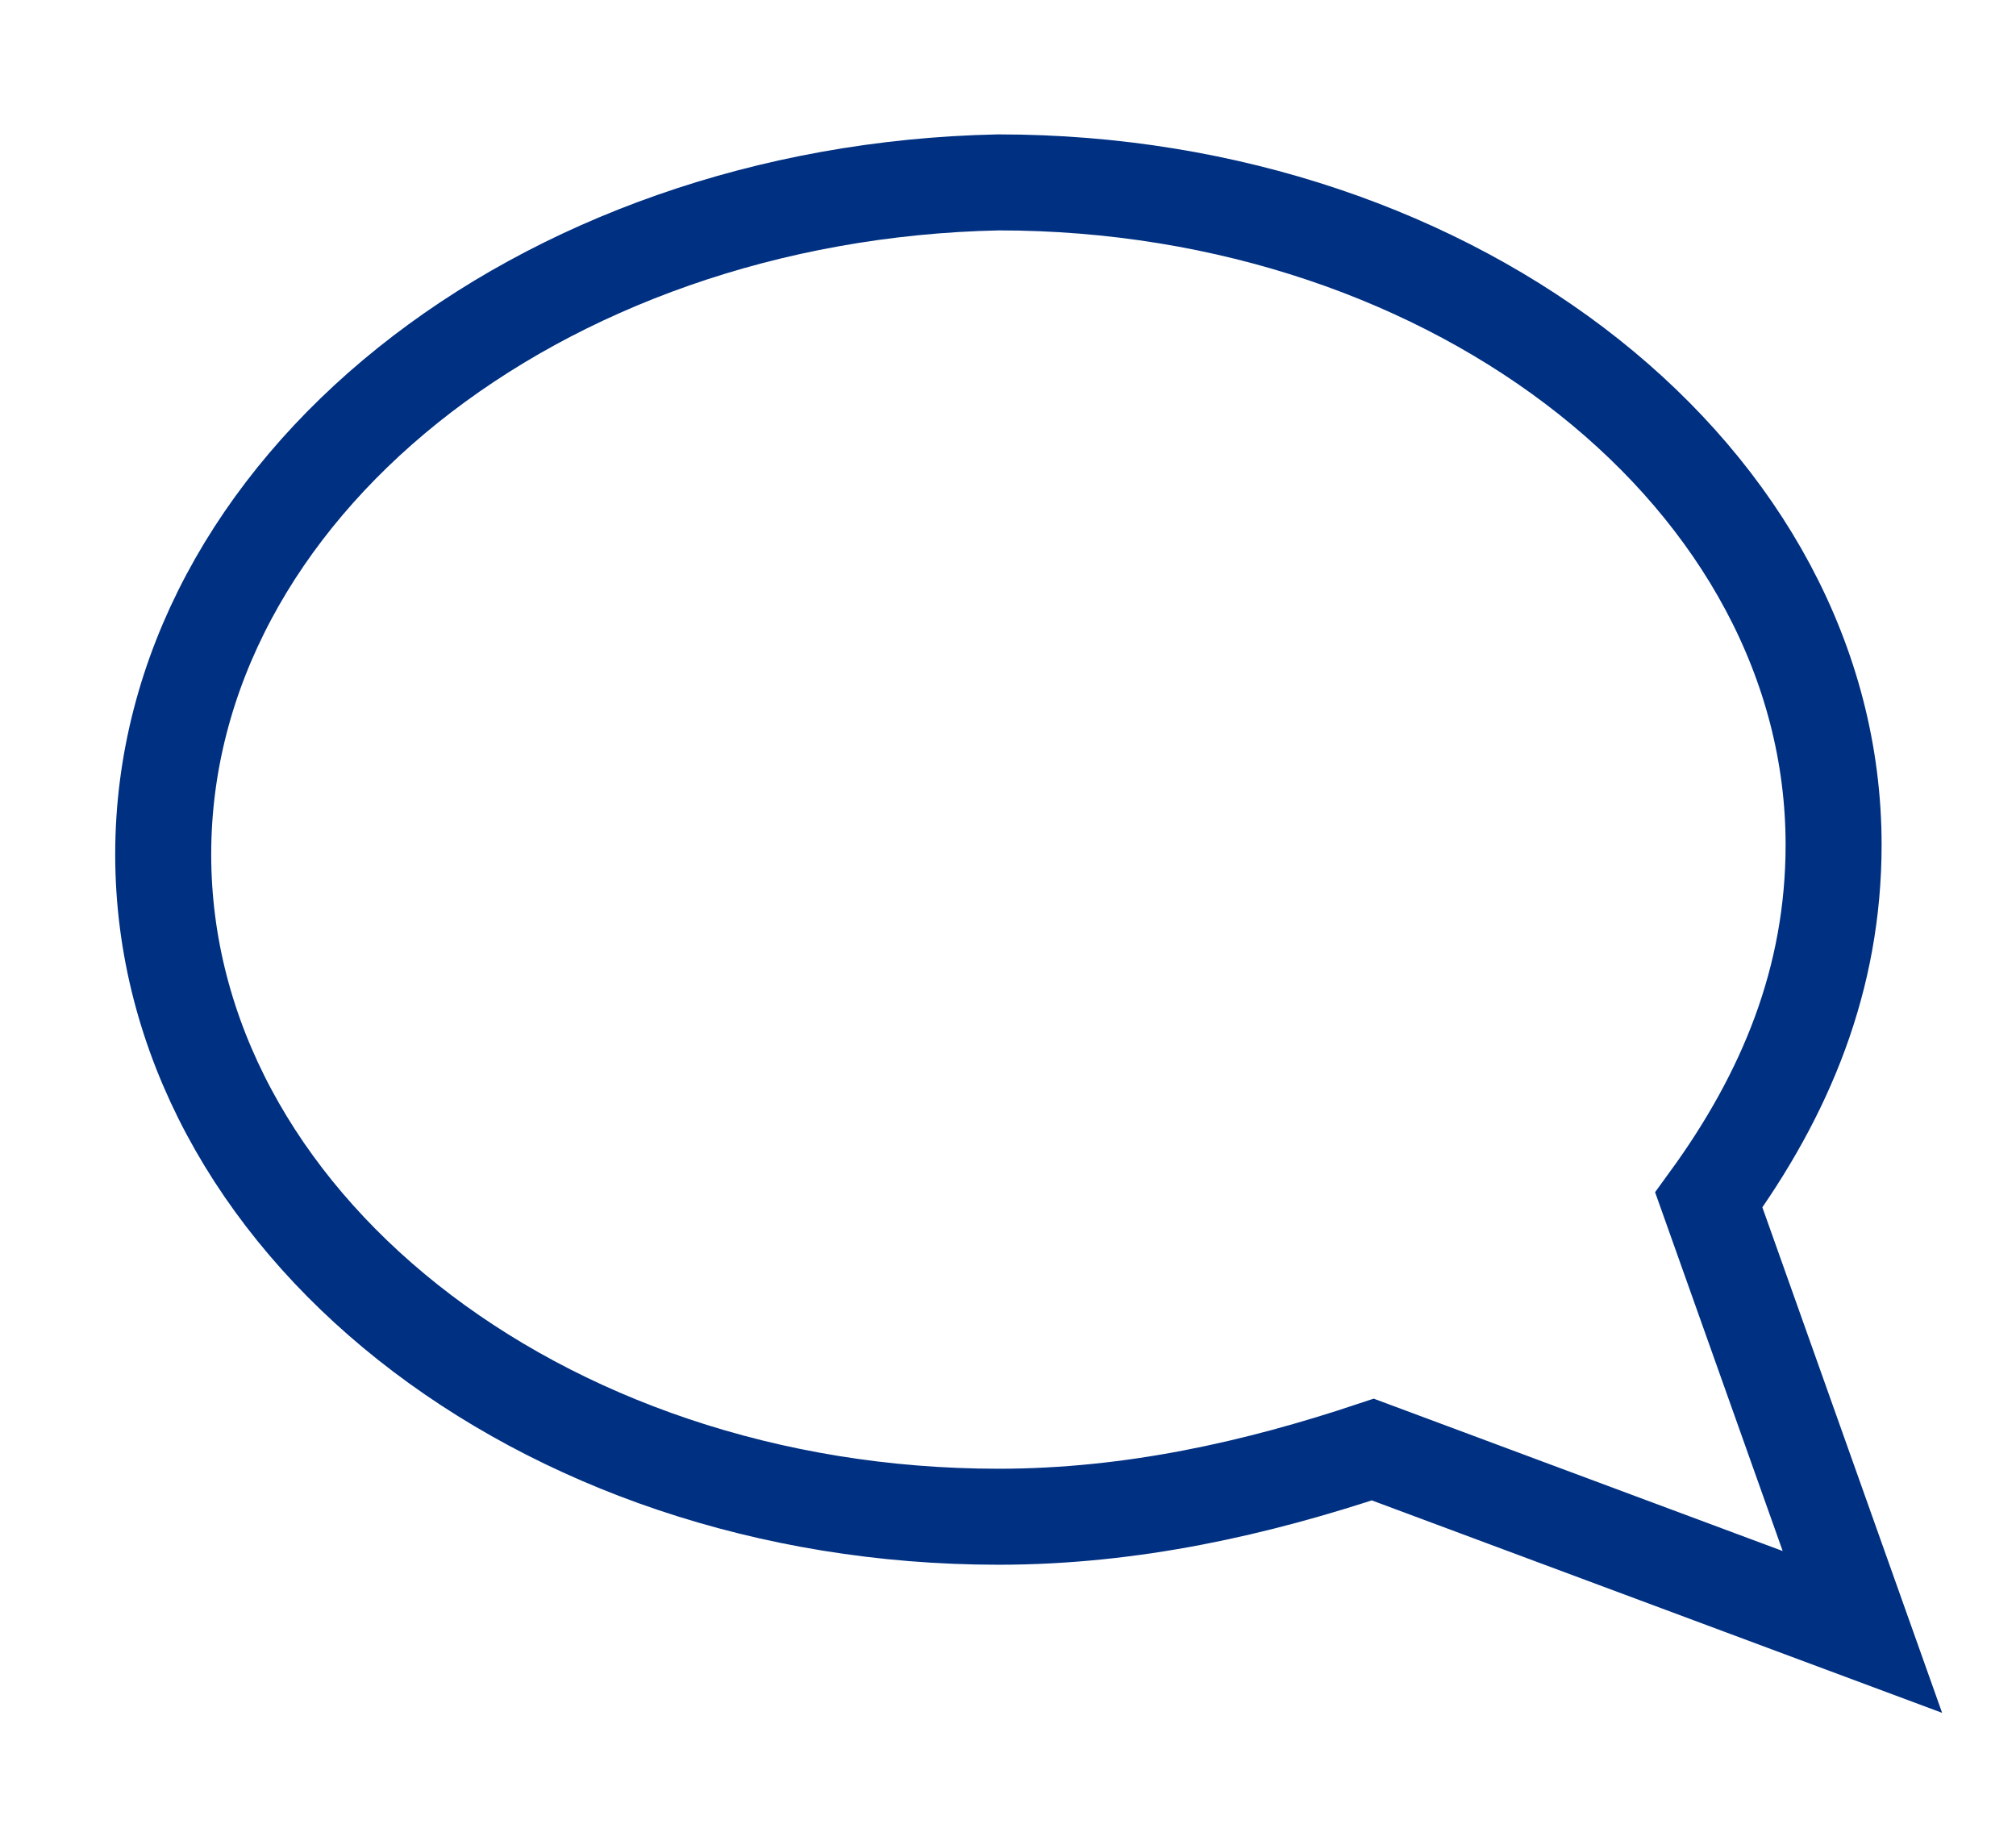 <?xml version="1.0" encoding="utf-8"?>
<!-- Generator: Adobe Illustrator 21.1.0, SVG Export Plug-In . SVG Version: 6.00 Build 0)  -->
<svg version="1.1" xmlns="http://www.w3.org/2000/svg" xmlns:xlink="http://www.w3.org/1999/xlink" x="0px" y="0px"
	 viewBox="0 0 21 19" style="enable-background:new 0 0 21 19;" xml:space="preserve">
<style type="text/css">
	.st0{display:none;}
	.st1{display:inline;fill:#DB0029;}
	.st2{fill:none;stroke:#003082;stroke-miterlimit:10;}
	.st3{display:inline;fill:none;stroke:#003082;stroke-linecap:square;stroke-miterlimit:10;}
	.st4{display:inline;}
	.st5{fill:#003082;}
	.st6{display:inline;fill:#003082;}
	.st7{display:inline;fill:none;stroke:#003082;stroke-miterlimit:10;}
	.st8{fill:#0079D3;}
</style>
<g id="Layer_1" class="st0">
	<path class="st1" d="M10.5,2.1L19.3,18H1.7L10.5,2.1 M10.5,0L0,19h21L10.5,0L10.5,0z"/>
	<path class="st1" d="M10.5,13L10.5,13c-0.3,0-0.5-0.2-0.5-0.5v-5C10,7.2,10.2,7,10.5,7l0,0C10.8,7,11,7.2,11,7.5v5
		C11,12.8,10.8,13,10.5,13z"/>
	<rect x="10" y="11" class="st1" width="1" height="2"/>
	<circle class="st1" cx="10.5" cy="15.2" r="0.8"/>
</g>
<g id="Layer_5">
	<path class="st2" d="M19.4,17l-1.6-4.5c0.8-1.1,1.3-2.3,1.3-3.7c0-3.8-3.9-6.9-8.7-6.9C5.6,2,1.7,5.1,1.7,8.9s3.9,6.9,8.7,6.9
		c1.4,0,2.7-0.3,3.9-0.7L19.4,17z"/>
</g>
<g id="Layer_8" class="st0">
	<path class="st3" d="M10.5,6.9c0-7.2-8.9-5.9-8.9,0s8.9,11.4,8.9,11.4s8.9-5.5,8.9-11.4S10.5-0.2,10.5,6.9z"/>
</g>
<g id="Layer_2" class="st0">
	<g class="st4">
		<path class="st5" d="M19,3v15H2L2.3,3h17 M20,2H1v17h19V2L20,2z"/>
	</g>
	<path class="st6" d="M4.5,4L4.5,4C4.2,4,4,3.8,4,3.5v-3C4,0.2,4.2,0,4.5,0l0,0C4.8,0,5,0.2,5,0.5v3C5,3.8,4.8,4,4.5,4z"/>
	<path class="st6" d="M16.5,4L16.5,4C16.2,4,16,3.8,16,3.5v-3C16,0.2,16.2,0,16.5,0l0,0C16.8,0,17,0.2,17,0.5v3
		C17,3.8,16.8,4,16.5,4z"/>
	<g class="st4">
		<rect x="4" y="6" class="st5" width="1" height="1"/>
	</g>
	<g class="st4">
		<rect x="4" y="9" class="st5" width="1" height="1"/>
	</g>
	<g class="st4">
		<rect x="4" y="12" class="st5" width="1" height="1"/>
	</g>
	<g class="st4">
		<rect x="4" y="15" class="st5" width="1" height="1"/>
	</g>
	<g class="st4">
		<rect x="8" y="6" class="st5" width="1" height="1"/>
	</g>
	<g class="st4">
		<path class="st5" d="M9,9v1H8V9H9 M10,8H7v3h3V8L10,8z"/>
	</g>
	<g class="st4">
		<rect x="8" y="12" class="st5" width="1" height="1"/>
	</g>
	<g class="st4">
		<rect x="8" y="15" class="st5" width="1" height="1"/>
	</g>
	<g class="st4">
		<rect x="12" y="6" class="st5" width="1" height="1"/>
	</g>
	<g class="st4">
		<rect x="12" y="9" class="st5" width="1" height="1"/>
	</g>
	<g class="st4">
		<rect x="12" y="12" class="st5" width="1" height="1"/>
	</g>
	<g class="st4">
		<rect x="12" y="15" class="st5" width="1" height="1"/>
	</g>
	<g class="st4">
		<rect x="16" y="6" class="st5" width="1" height="1"/>
	</g>
	<g class="st4">
		<rect x="16" y="9" class="st5" width="1" height="1"/>
	</g>
	<g class="st4">
		<rect x="16" y="12" class="st5" width="1" height="1"/>
	</g>
</g>
<g id="Layer_6" class="st0">
	<polygon class="st7" points="16.3,17 16.3,2 4.7,2 4.7,17 10.5,9.5 	"/>
</g>
<g id="Layer_7" class="st0">
</g>
<g id="Layer_3" class="st0">
	<g class="st4">
		<polygon class="st5" points="11.8,9.5 7.8,13.5 9.2,13.5 13.2,9.5 9.2,5.5 7.8,5.5 		"/>
	</g>
</g>
<g id="Layer_4" class="st0">
	<g class="st4">
		<polygon class="st8" points="4,9.5 0,13.5 1.4,13.5 5.4,9.5 1.4,5.5 0,5.5 		"/>
	</g>
</g>
</svg>
